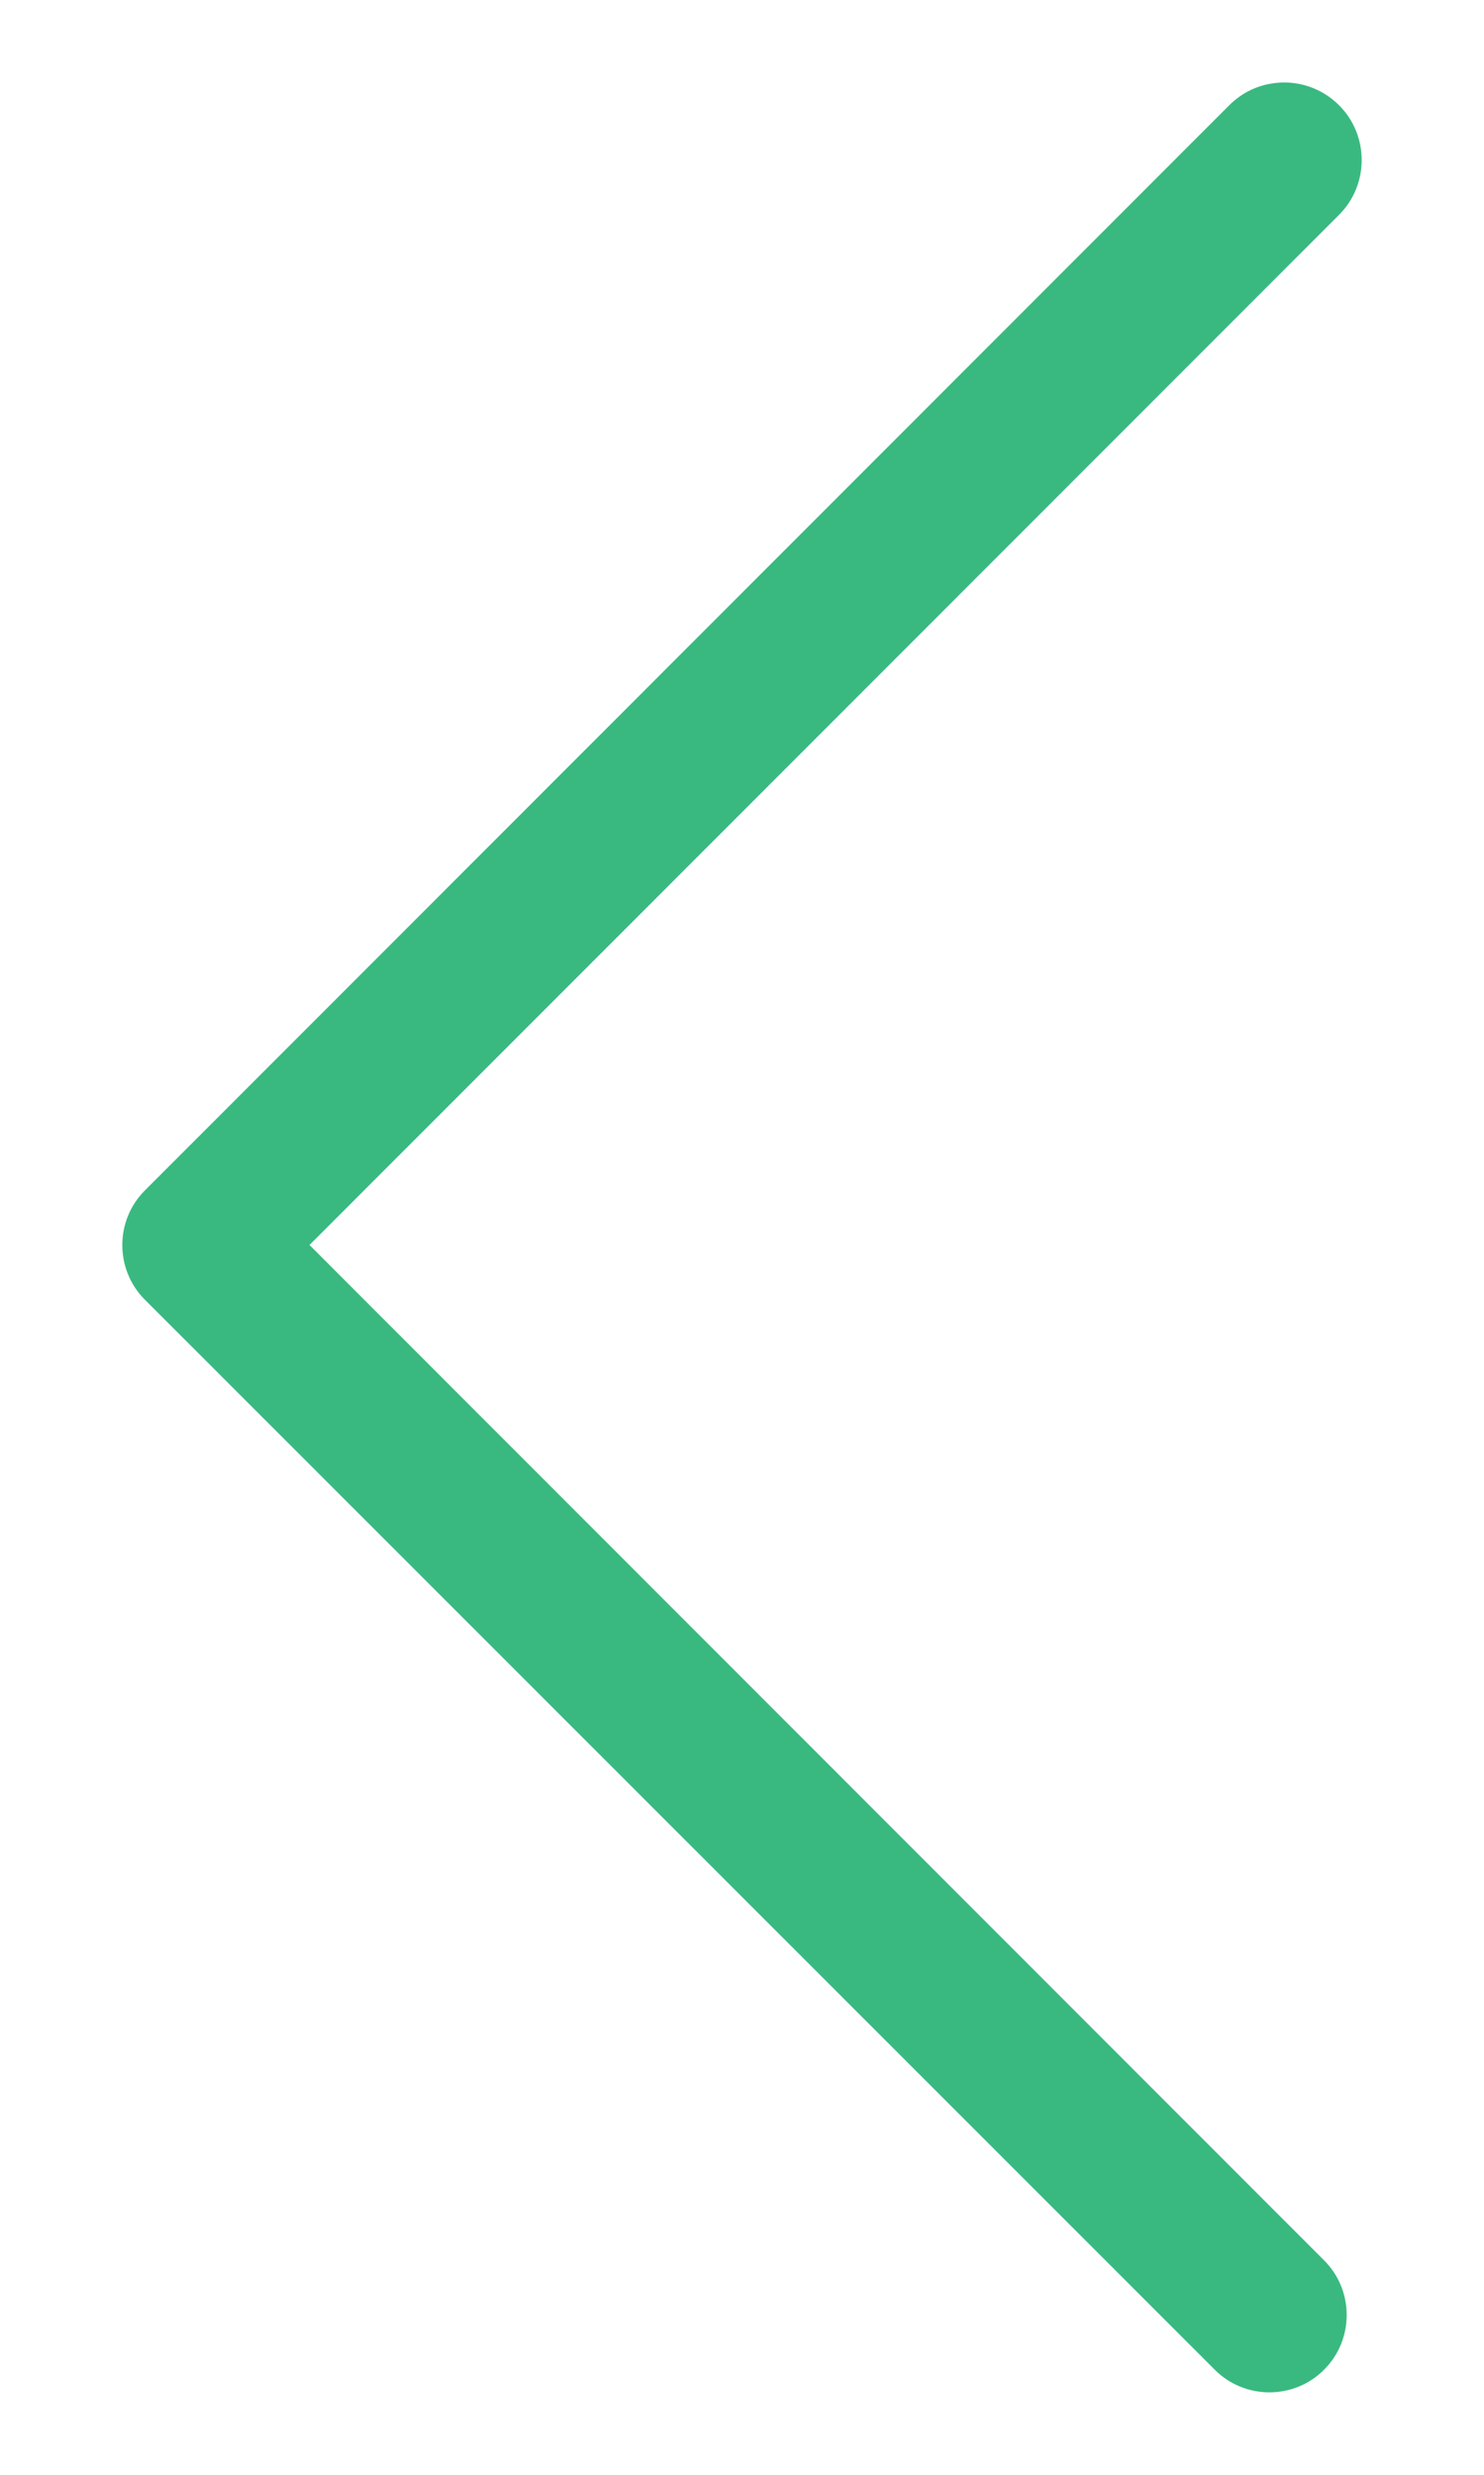 <svg width="9" height="15" viewBox="0 0 9 15" fill="none" xmlns="http://www.w3.org/2000/svg">
<path d="M7.79 0.5C7.909 0.5 8.03 0.547 8.121 0.638C8.304 0.821 8.304 1.119 8.121 1.302L1.877 7.546L8.03 13.7C8.213 13.882 8.213 14.181 8.03 14.363C7.848 14.546 7.549 14.546 7.367 14.363L0.879 7.878C0.696 7.696 0.696 7.397 0.879 7.215L7.455 0.638C7.549 0.544 7.668 0.5 7.79 0.5Z" fill="#39B980"/>
</svg>
